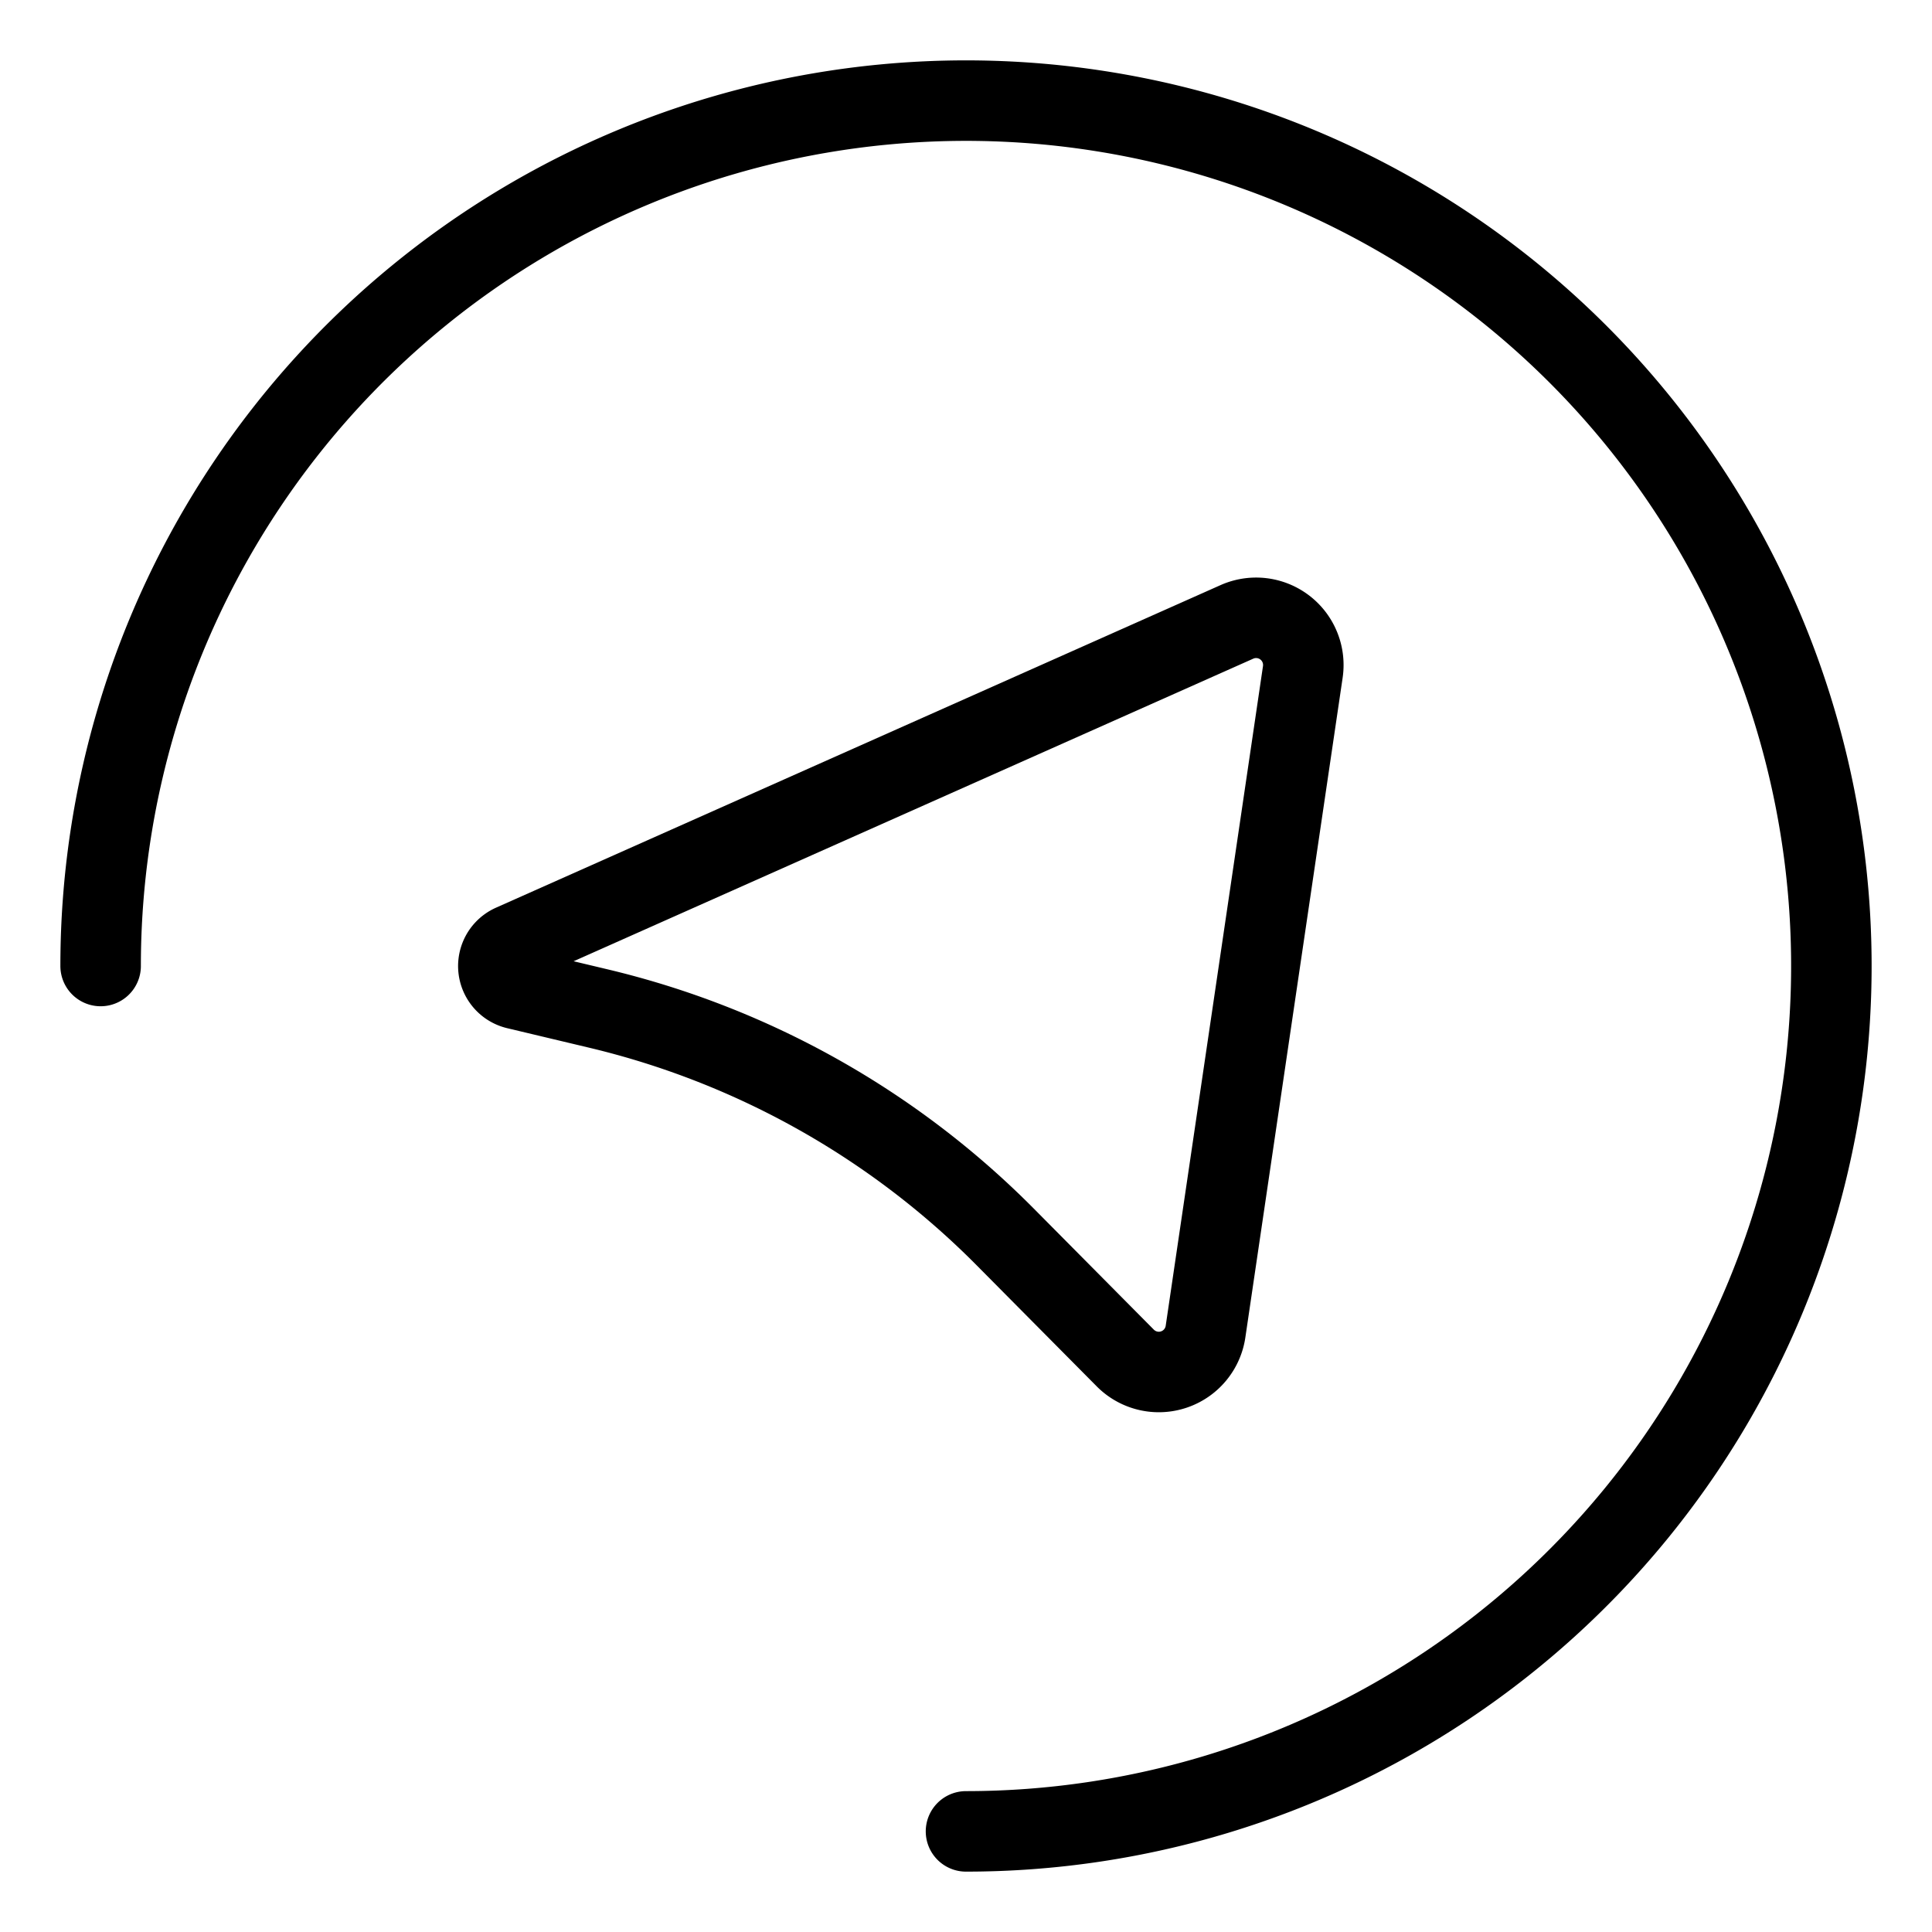 <svg xmlns="http://www.w3.org/2000/svg" viewBox="0 0 48 48"><defs><style>.a{stroke-width:2px;stroke-width:2px;fill:none;stroke:#000;stroke-linecap:round;stroke-linejoin:round;}</style></defs><path class="a" d="M2.5,24A21.5,21.5,0,1,1,24,45.5"/><path class="a" d="M12.729,23.465,30.73,15.451a1.173,1.173,0,0,1,1.638,1.243l-2.417,16.39a1.173,1.173,0,0,1-1.994.655l-2.982-3.007a21.122,21.122,0,0,0-10.102-5.674l-2.041-.486A.587.587,0,0,1,12.729,23.465Z"/></svg>
